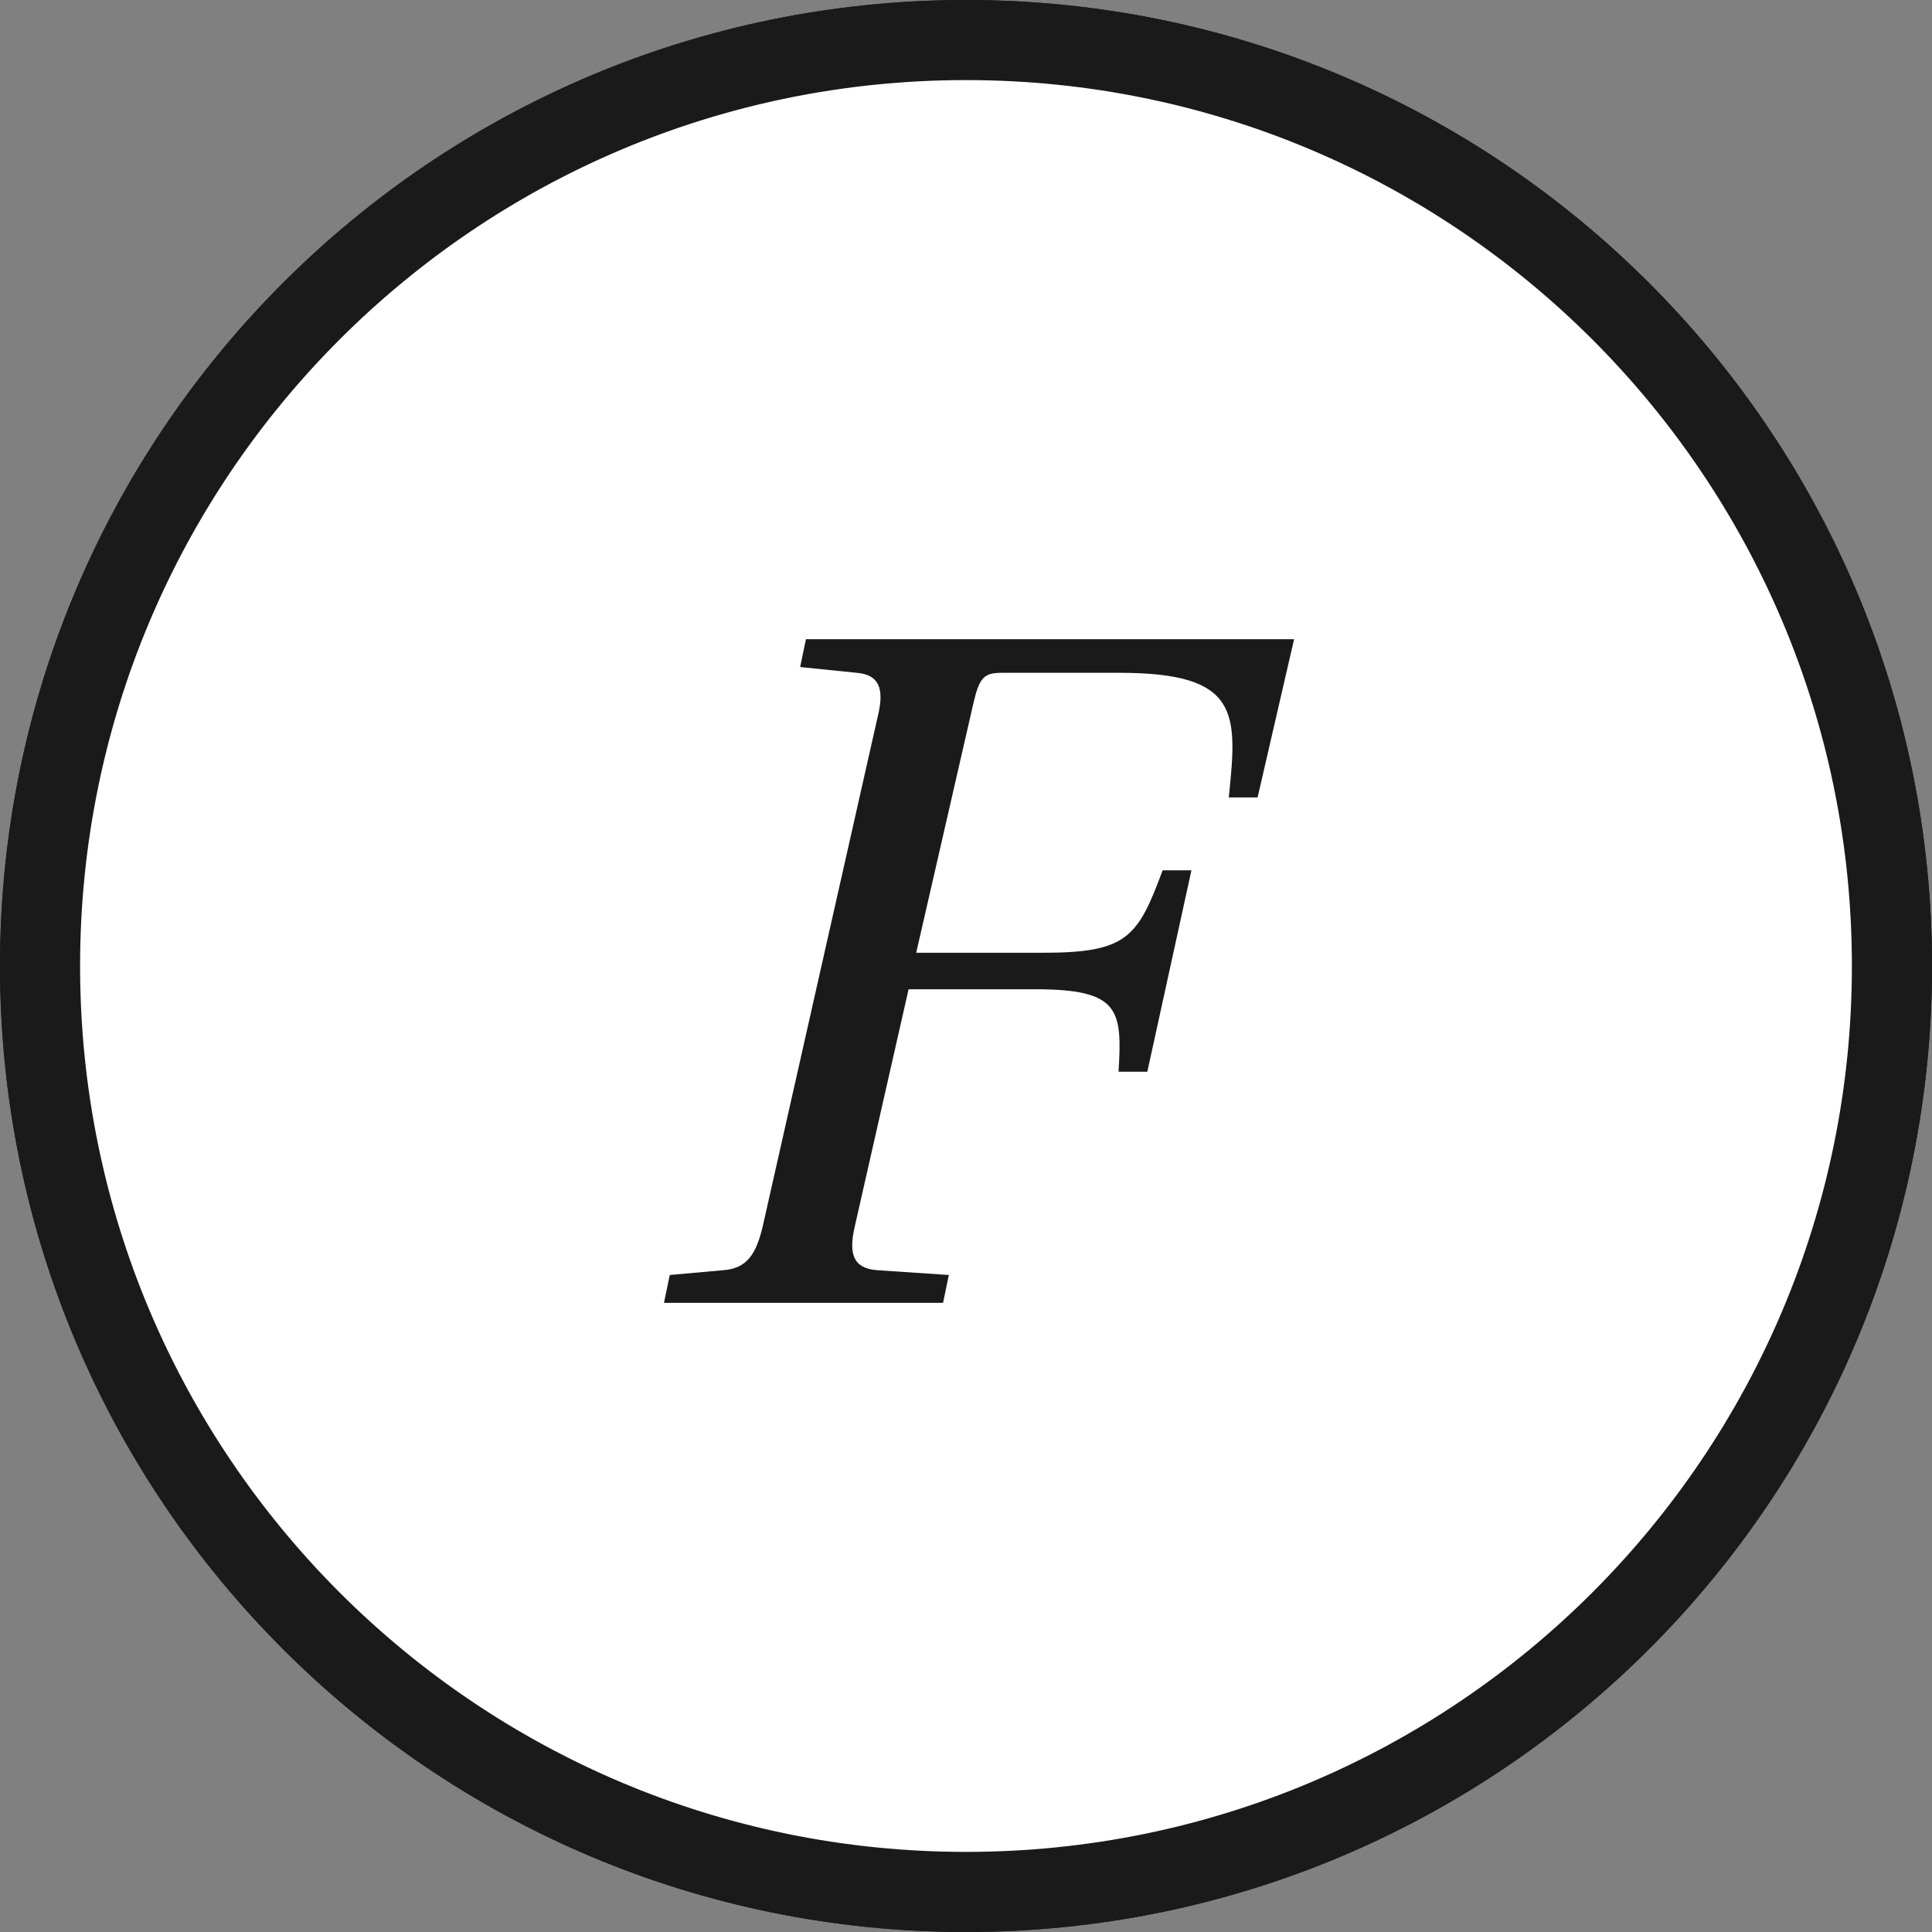 <?xml version='1.0' encoding='UTF-8'?>
<!-- This file was generated by dvisvgm 2.6 -->
<svg height='233.479pt' version='1.1' viewBox='82.943 21.557 233.479 233.479' width='233.479pt' xmlns='http://www.w3.org/2000/svg' xmlns:xlink='http://www.w3.org/1999/xlink'>
<rect x="82.943" y="21.557" width="233.479" height="233.479" fill="#808080" stroke="none"/>
<defs>
<path d='M7.144 0L7.21 -0.318L6.794 -0.351C6.454 -0.384 6.41 -0.537 6.355 -0.986L5.545 -7.583H4.767L2.926 -4.35C2.367 -3.375 1.457 -1.742 1.052 -1.085C0.701 -0.515 0.515 -0.394 0.175 -0.362L-0.186 -0.318L-0.252 0H2.213L2.279 -0.318L1.677 -0.373C1.457 -0.394 1.435 -0.548 1.534 -0.778C1.896 -1.479 2.257 -2.192 2.663 -2.926H5.117L5.369 -0.8C5.402 -0.482 5.314 -0.394 5.095 -0.373L4.515 -0.318L4.449 0H7.144ZM5.062 -3.342H2.882C3.463 -4.427 4.065 -5.501 4.657 -6.564H4.679L5.062 -3.342Z' id='g4-65'/>
<path d='M3.353 -4.273L3.934 -6.816C4.011 -7.144 4.065 -7.199 4.799 -7.199C5.72 -7.199 6.235 -6.739 6.235 -5.972C6.235 -5.413 5.972 -4.986 5.588 -4.679C5.227 -4.405 4.657 -4.273 4.065 -4.273H3.353ZM3.704 -3.89C4.788 -3.89 5.742 -3.583 5.742 -2.334C5.742 -1.359 5.15 -0.384 3.682 -0.384C2.597 -0.384 2.553 -0.657 2.652 -1.085L3.276 -3.89H3.704ZM0.416 0H3.748C6.399 0 6.925 -1.359 6.925 -2.268C6.925 -3.419 6.071 -3.923 5.271 -4.076L5.282 -4.109C6.739 -4.284 7.353 -5.095 7.353 -5.928C7.353 -6.498 7.122 -6.947 6.662 -7.221C6.18 -7.517 5.468 -7.594 4.679 -7.583H2.038L1.972 -7.265L2.619 -7.199C2.871 -7.177 2.937 -7.046 2.849 -6.673L1.556 -0.909C1.479 -0.548 1.359 -0.416 1.096 -0.384L0.482 -0.318L0.416 0Z' id='g4-66'/>
<path d='M2.038 -7.583L1.972 -7.265L2.619 -7.199C2.871 -7.177 2.937 -7.024 2.86 -6.706L1.545 -0.877C1.468 -0.548 1.359 -0.394 1.096 -0.373L0.482 -0.318L0.416 0H3.605L3.671 -0.318L2.849 -0.373C2.586 -0.394 2.52 -0.548 2.597 -0.877L3.211 -3.583H4.657C5.621 -3.583 5.654 -3.353 5.61 -2.641H5.939L6.443 -4.942H6.114C5.829 -4.175 5.709 -4 4.745 -4H3.298L3.956 -6.87C4.021 -7.144 4.076 -7.199 4.273 -7.199H5.621C7.002 -7.199 6.969 -6.739 6.87 -5.775H7.199L7.616 -7.583H2.038Z' id='g4-70'/>
<path d='M8.405 -7.199C7.736 -7.561 6.87 -7.747 5.95 -7.747C4.273 -7.747 3.057 -7.144 2.29 -6.169C1.567 -5.249 1.249 -4.087 1.249 -3.123C1.249 -2.027 1.611 -1.14 2.181 -0.647C2.827 -0.088 3.715 0.164 4.734 0.164C5.534 0.164 6.432 -0.022 7.057 -0.252L7.572 -2.465C7.659 -2.838 7.725 -3.002 7.911 -3.024L8.394 -3.068L8.459 -3.386H5.577L5.512 -3.068L6.334 -2.991C6.542 -2.97 6.618 -2.849 6.52 -2.465L6.114 -0.811C6.038 -0.493 5.895 -0.219 4.756 -0.219C3.43 -0.219 2.455 -1.107 2.455 -3.046C2.455 -4.799 3.32 -7.364 5.939 -7.364C7.55 -7.364 7.758 -6.432 7.681 -5.49H8.01L8.405 -7.199Z' id='g4-71'/>
<path d='M1.49 -7.583L1.435 -7.265L1.874 -7.21C2.126 -7.177 2.224 -7.09 2.279 -6.695C2.411 -5.687 2.542 -4.602 2.685 -3.506L3.145 0H3.901L6.125 -3.78C6.838 -4.997 7.506 -6.103 7.944 -6.783C8.185 -7.155 8.361 -7.221 8.941 -7.265L8.996 -7.583H6.586L6.531 -7.265L7.133 -7.21C7.331 -7.188 7.385 -7.122 7.265 -6.87C7.035 -6.377 6.509 -5.424 5.588 -3.824L4.021 -1.096H4L3.616 -4.011C3.485 -4.975 3.375 -5.928 3.287 -6.838C3.265 -7.046 3.276 -7.177 3.474 -7.199L4.175 -7.265L4.23 -7.583H1.49Z' id='g4-86'/>
</defs>
<g id='page1'>
<path d='M252.133 138.296C252.133 109.328 228.649 85.843 199.684 85.843C170.715 85.843 147.231 109.328 147.231 138.296C147.231 167.265 170.715 190.746 199.684 190.746C228.649 190.746 252.133 167.265 252.133 138.296Z' fill='#ffffff'/>
<path d='M252.133 138.297C252.133 109.328 228.648 85.844 199.683 85.844C170.715 85.844 147.23 109.328 147.23 138.297C147.23 167.266 170.715 190.747 199.683 190.747C228.648 190.747 252.133 167.266 252.133 138.297Z' fill='none' stroke='#1a1a1a' stroke-miterlimit='10' stroke-width='5.268'/>
<path d='M310.836 138.297C310.836 76.906 261.07 27.144 199.683 27.144C138.293 27.144 88.53 76.906 88.53 138.297C88.53 199.684 138.293 249.45 199.683 249.45C261.07 249.45 310.836 199.684 310.836 138.297Z' fill='#ffffff'/>
<path d='M310.836 138.297C310.836 76.906 261.07 27.144 199.683 27.144C138.293 27.144 88.53 76.906 88.53 138.297C88.53 199.684 138.293 249.45 199.683 249.45C261.07 249.45 310.836 199.684 310.836 138.297Z' fill='none' stroke='#1a1a1a' stroke-miterlimit='10' stroke-width='5.268'/>
<g fill='#1a1a1a' transform='matrix(10.576 0 0 10.576 -336.248 -2401.479)'>
<use x='47.423' xlink:href='#g4-65' y='243.994'/>
</g>
<path d='M313.789 138.297C313.789 75.278 262.703 24.192 199.683 24.192C136.664 24.192 85.578 75.278 85.578 138.297C85.578 201.317 136.664 252.403 199.683 252.403C262.703 252.403 313.789 201.317 313.789 138.297Z' fill='#ffffff'/>
<path d='M313.789 138.297C313.789 75.278 262.703 24.192 199.683 24.192C136.664 24.192 85.578 75.278 85.578 138.297C85.578 201.317 136.664 252.403 199.683 252.403C262.703 252.403 313.789 201.317 313.789 138.297Z' fill='none' stroke='#1a1a1a' stroke-miterlimit='10' stroke-width='5.268'/>
<g fill='#1a1a1a' transform='matrix(10.576 0 0 10.576 -340.61 -2401.479)'>
<use x='46.347' xlink:href='#g4-86' y='243.994'/>
</g>
<path d='M309.375 138.297C309.375 77.711 260.266 28.602 199.683 28.602C139.097 28.602 89.988 77.711 89.988 138.297C89.988 198.879 139.097 247.989 199.683 247.989C260.266 247.989 309.375 198.879 309.375 138.297Z' fill='#ffffff'/>
<path d='M309.375 138.297C309.375 77.711 260.266 28.602 199.683 28.602C139.097 28.602 89.988 77.711 89.988 138.297C89.988 198.879 139.097 247.989 199.683 247.989C260.266 247.989 309.375 198.879 309.375 138.297Z' fill='none' stroke='#1a1a1a' stroke-miterlimit='10' stroke-width='5.268'/>
<g fill='#1a1a1a' transform='matrix(10.576 0 0 10.576 -333.909 -2401.479)'>
<use x='46.586' xlink:href='#g4-70' y='243.994'/>
</g>
<path d='M312.058 138.297C312.058 76.231 261.746 25.919 199.683 25.919C137.617 25.919 87.305 76.231 87.305 138.297C87.305 200.36 137.617 250.672 199.683 250.672C261.746 250.672 312.058 200.36 312.058 138.297Z' fill='#ffffff'/>
<path d='M312.058 138.297C312.058 76.231 261.746 25.919 199.683 25.919C137.617 25.919 87.305 76.231 87.305 138.297C87.305 200.36 137.617 250.672 199.683 250.672C261.746 250.672 312.058 200.36 312.058 138.297Z' fill='none' stroke='#1a1a1a' stroke-miterlimit='10' stroke-width='5.268'/>
<g fill='#1a1a1a' transform='matrix(10.576 0 0 10.576 -337.134 -2402.364)'>
<use x='46.227' xlink:href='#g4-71' y='243.994'/>
</g>
<path d='M310.649 138.297C310.649 77.012 260.969 27.333 199.683 27.333C138.398 27.333 88.719 77.012 88.719 138.297C88.719 199.582 138.398 249.263 199.683 249.263C260.969 249.263 310.649 199.582 310.649 138.297Z' fill='#ffffff'/>
<path d='M310.649 138.297C310.649 77.012 260.969 27.333 199.683 27.333C138.398 27.333 88.719 77.012 88.719 138.297C88.719 199.582 138.398 249.263 199.683 249.263C260.969 249.263 310.649 199.582 310.649 138.297Z' fill='none' stroke='#1a1a1a' stroke-miterlimit='10' stroke-width='5.268'/>
<g fill='#1a1a1a' transform='matrix(10.576 0 0 10.576 -335.679 -2401.479)'>
<use x='46.586' xlink:href='#g4-66' y='243.994'/>
</g>
<path d='M313.789 138.297C313.789 75.278 262.703 24.192 199.683 24.192C136.664 24.192 85.578 75.278 85.578 138.297C85.578 201.317 136.664 252.403 199.683 252.403C262.703 252.403 313.789 201.317 313.789 138.297Z' fill='#ffffff'/>
<path d='M313.789 138.297C313.789 75.278 262.703 24.192 199.683 24.192C136.664 24.192 85.578 75.278 85.578 138.297C85.578 201.317 136.664 252.403 199.683 252.403C262.703 252.403 313.789 201.317 313.789 138.297Z' fill='none' stroke='#1a1a1a' stroke-miterlimit='10' stroke-width='5.268'/>
<g fill='#1a1a1a' transform='matrix(10.576 0 0 10.576 -340.61 -2401.479)'>
<use x='46.347' xlink:href='#g4-86' y='243.994'/>
</g>
<path d='M309.375 138.297C309.375 77.711 260.266 28.602 199.683 28.602C139.097 28.602 89.988 77.711 89.988 138.297C89.988 198.879 139.097 247.989 199.683 247.989C260.266 247.989 309.375 198.879 309.375 138.297Z' fill='#ffffff'/>
<path d='M309.375 138.297C309.375 77.711 260.266 28.602 199.683 28.602C139.097 28.602 89.988 77.711 89.988 138.297C89.988 198.879 139.097 247.989 199.683 247.989C260.266 247.989 309.375 198.879 309.375 138.297Z' fill='none' stroke='#1a1a1a' stroke-miterlimit='10' stroke-width='5.268'/>
<g fill='#1a1a1a' transform='matrix(10.576 0 0 10.576 -333.909 -2401.479)'>
<use x='46.586' xlink:href='#g4-70' y='243.994'/>
</g>
</g>
</svg>